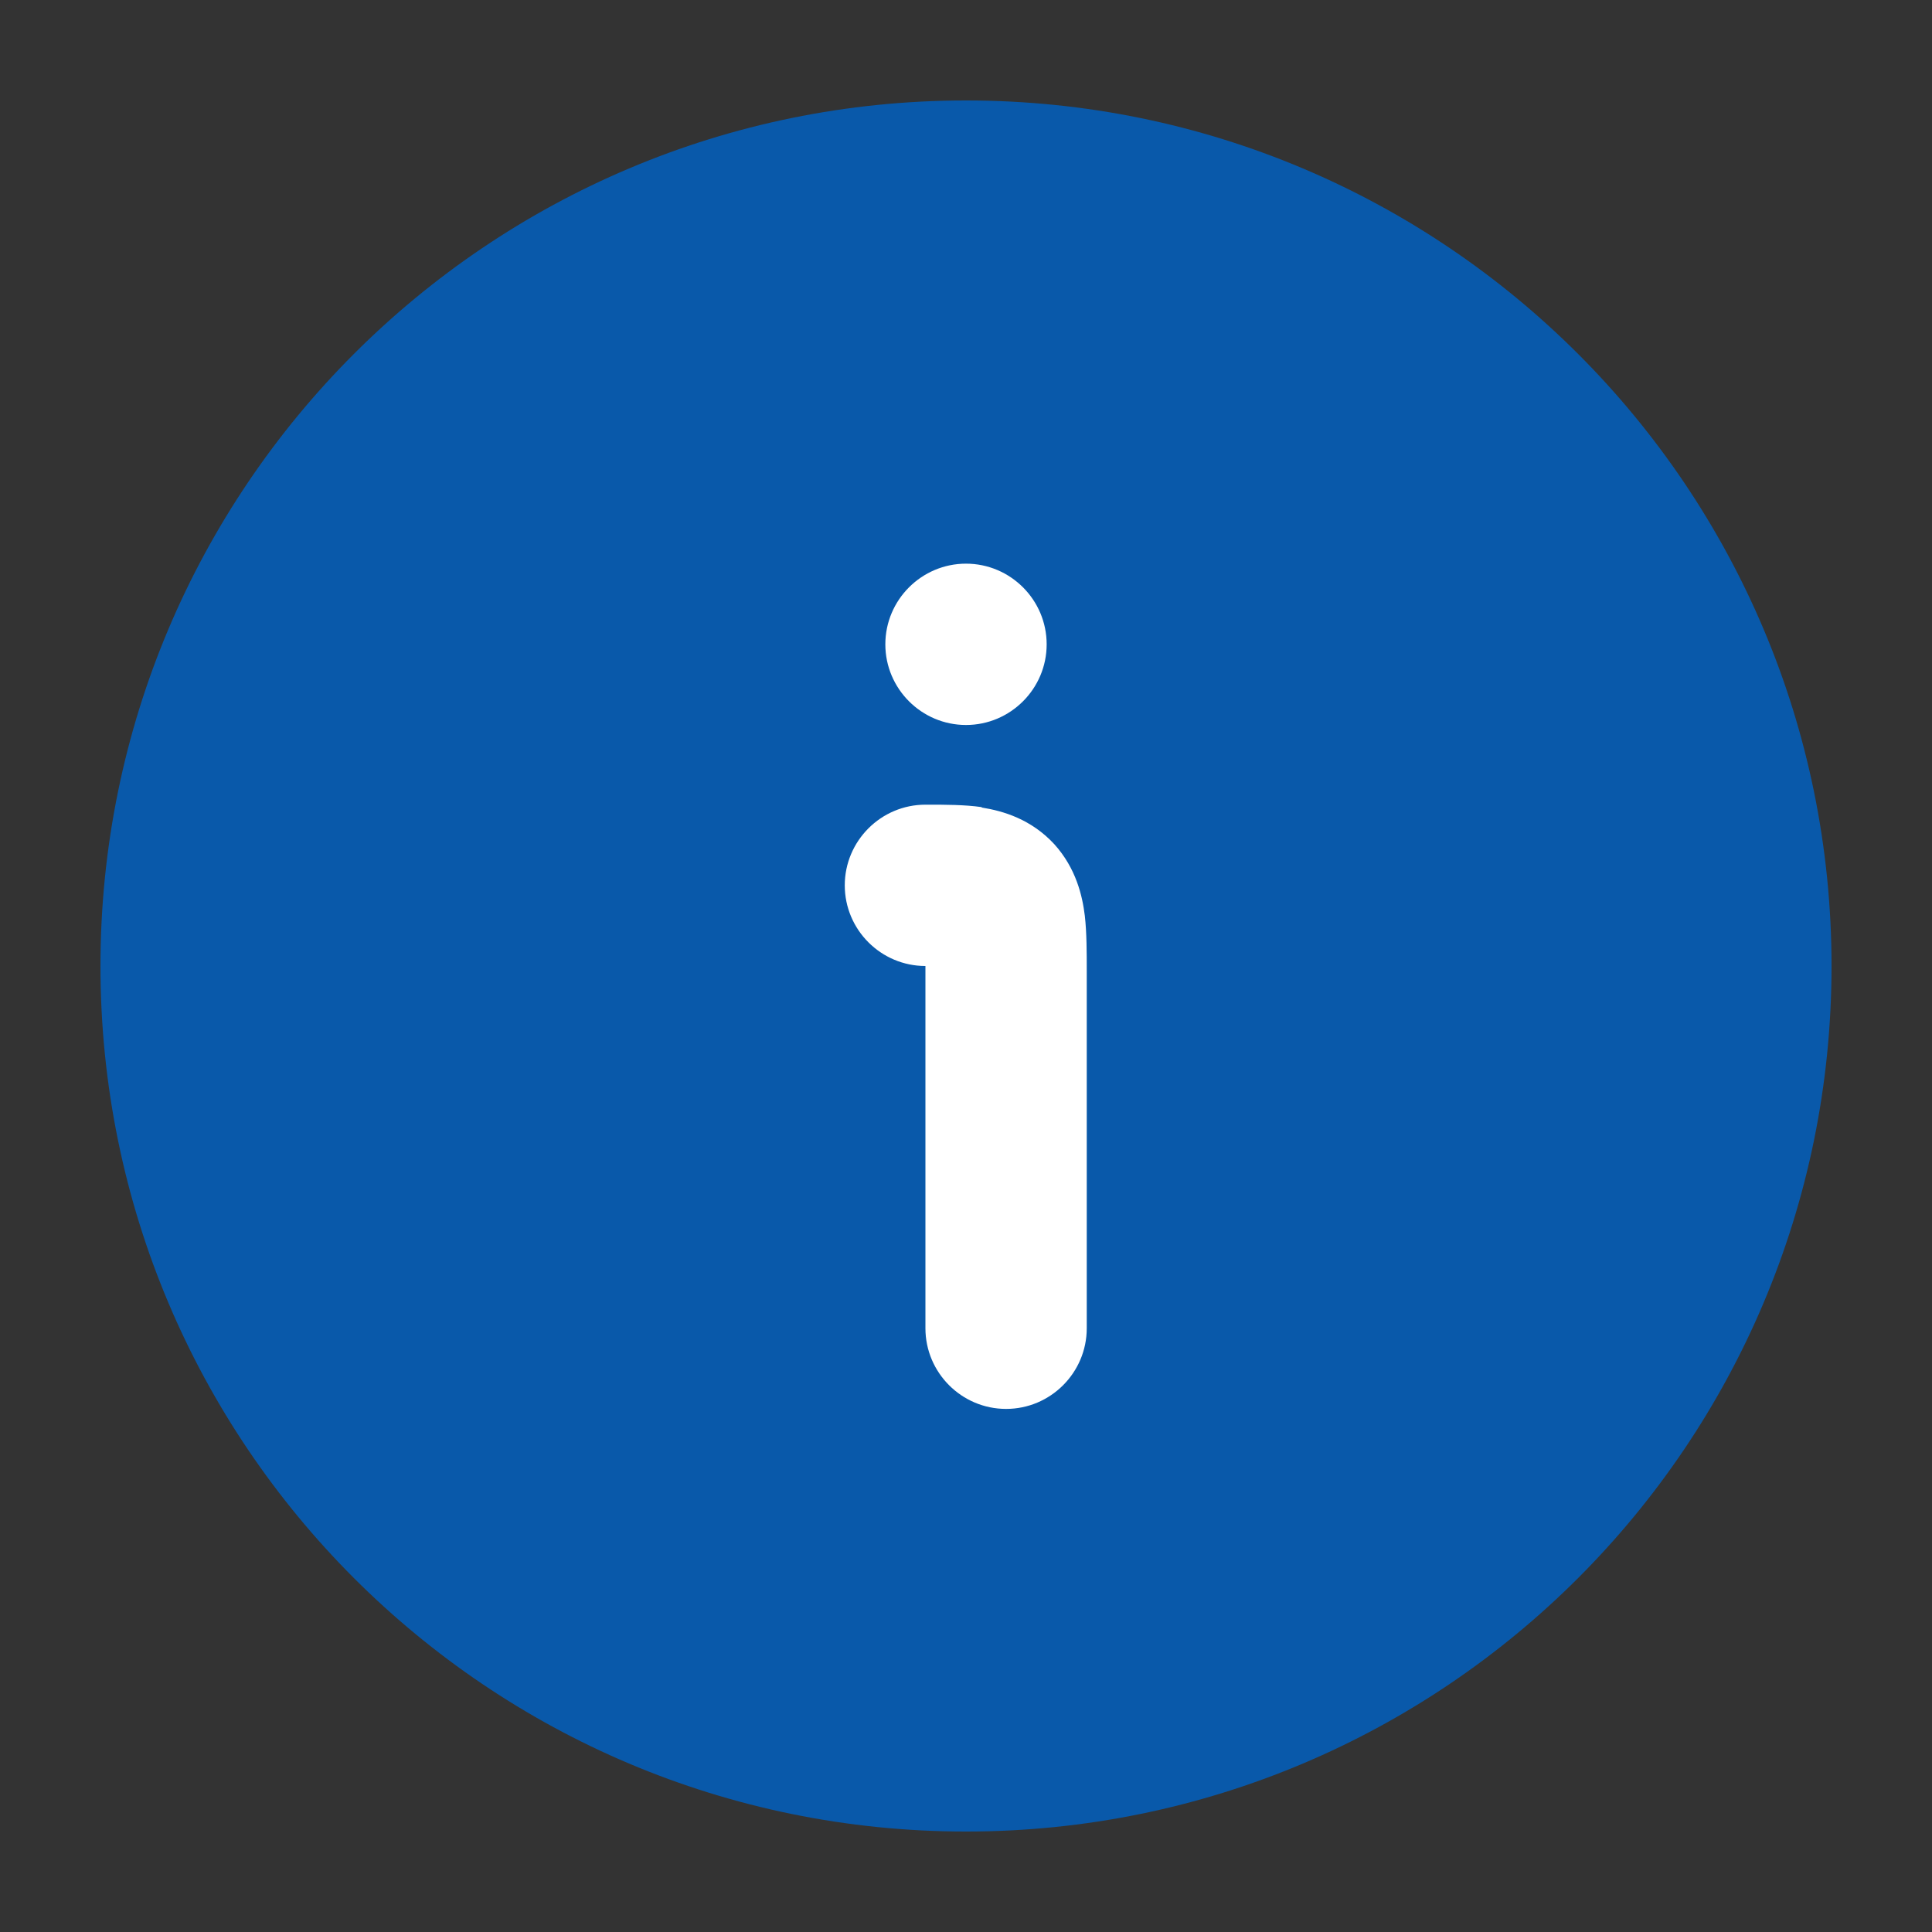 <svg width="40" height="40" viewBox="0 0 40 40" fill="none" xmlns="http://www.w3.org/2000/svg">
<rect x="0" y="0" width="40" height="40" fill="#333333" stroke="none"/>
<rect x="10" y="10" width="20" height="20" fill="white"/>
<path fill-rule="evenodd" clip-rule="evenodd" d="M2.08 20C2.08 10.1 10.1 2.08 20 2.08C29.9 2.08 37.92 10.1 37.92 20C37.92 29.9 29.9 37.92 20 37.92C10.1 37.92 2.08 29.9 2.08 20ZM20.33 16.72C20.77 16.79 21.35 16.96 21.83 17.48C22.28 17.98 22.41 18.55 22.46 18.96C22.5 19.31 22.5 19.73 22.5 20.1V27.5C22.5 28.42 21.75 29.17 20.83 29.17C19.91 29.17 19.16 28.42 19.16 27.5V20C18.24 20 17.49 19.25 17.49 18.33C17.49 17.41 18.24 16.66 19.16 16.66H19.23C19.56 16.66 19.97 16.66 20.32 16.71L20.33 16.72ZM20 11.67C19.08 11.67 18.33 12.42 18.33 13.34C18.33 14.26 19.08 15.01 20 15.01C20.92 15.01 21.67 14.26 21.67 13.34C21.67 12.42 20.92 11.67 20 11.67Z" fill="#0959AA"/>
</svg>
